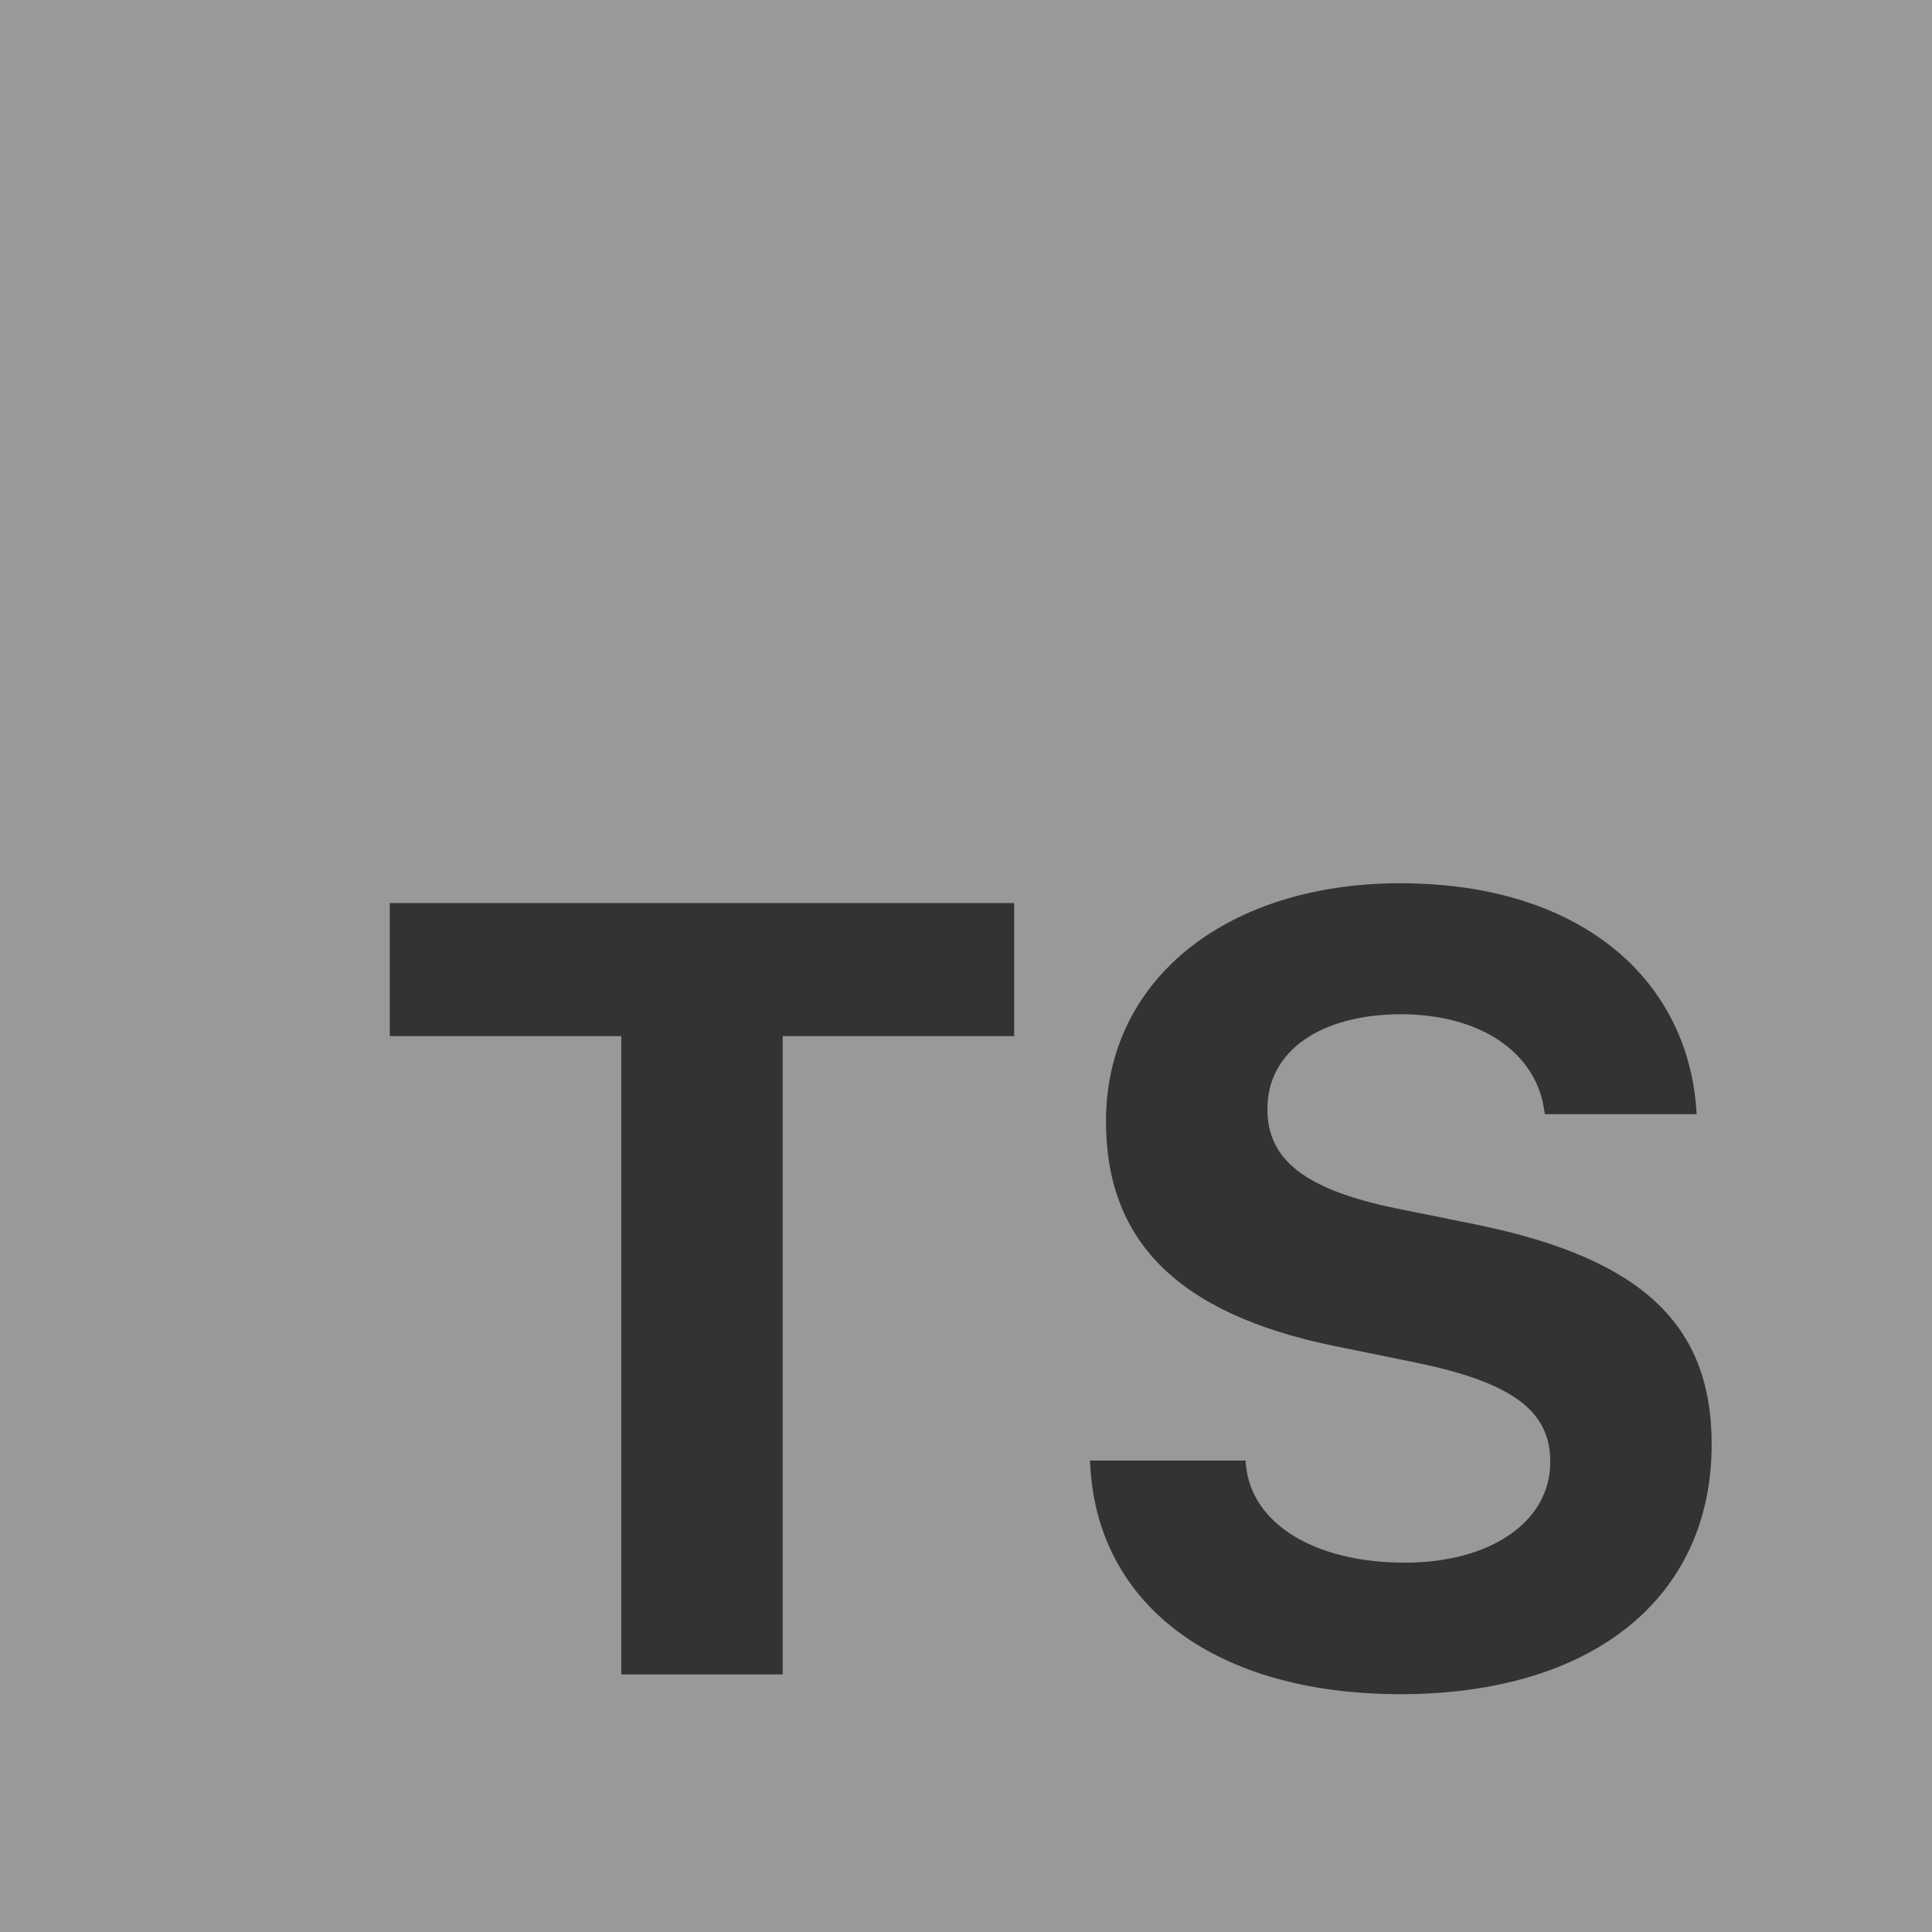 <svg width="60" height="60" viewBox="0 0 60 60" fill="none" xmlns="http://www.w3.org/2000/svg">
<rect x="0" y="0" width="60" height="60" fill="#333333" stroke="none"/>
<path fill-rule="evenodd" clip-rule="evenodd" d="M60 0H0V60H60V0ZM24.308 52H19.294V32.178H12.105V28.044H31.496V32.178H24.308V52ZM53.157 44.861C53.157 49.609 49.472 52.614 43.495 52.614C37.768 52.614 34.148 49.875 33.866 45.625L33.85 45.359H38.681L38.697 45.525C38.88 47.318 40.822 48.53 43.628 48.53C46.301 48.53 48.144 47.252 48.144 45.409V45.392C48.144 43.816 46.965 42.936 43.993 42.321L41.47 41.807C36.489 40.794 34.348 38.47 34.348 34.834V34.817C34.348 30.368 38.166 27.43 43.478 27.43C49.073 27.43 52.36 30.385 52.676 34.386L52.692 34.602H47.978L47.944 34.402C47.662 32.692 46.002 31.497 43.478 31.497C41.005 31.514 39.361 32.642 39.361 34.436V34.452C39.361 36.013 40.524 36.942 43.346 37.524L45.886 38.038C50.949 39.084 53.157 41.109 53.157 44.845V44.861Z" fill="white" fill-opacity="0.5"/>
</svg>
